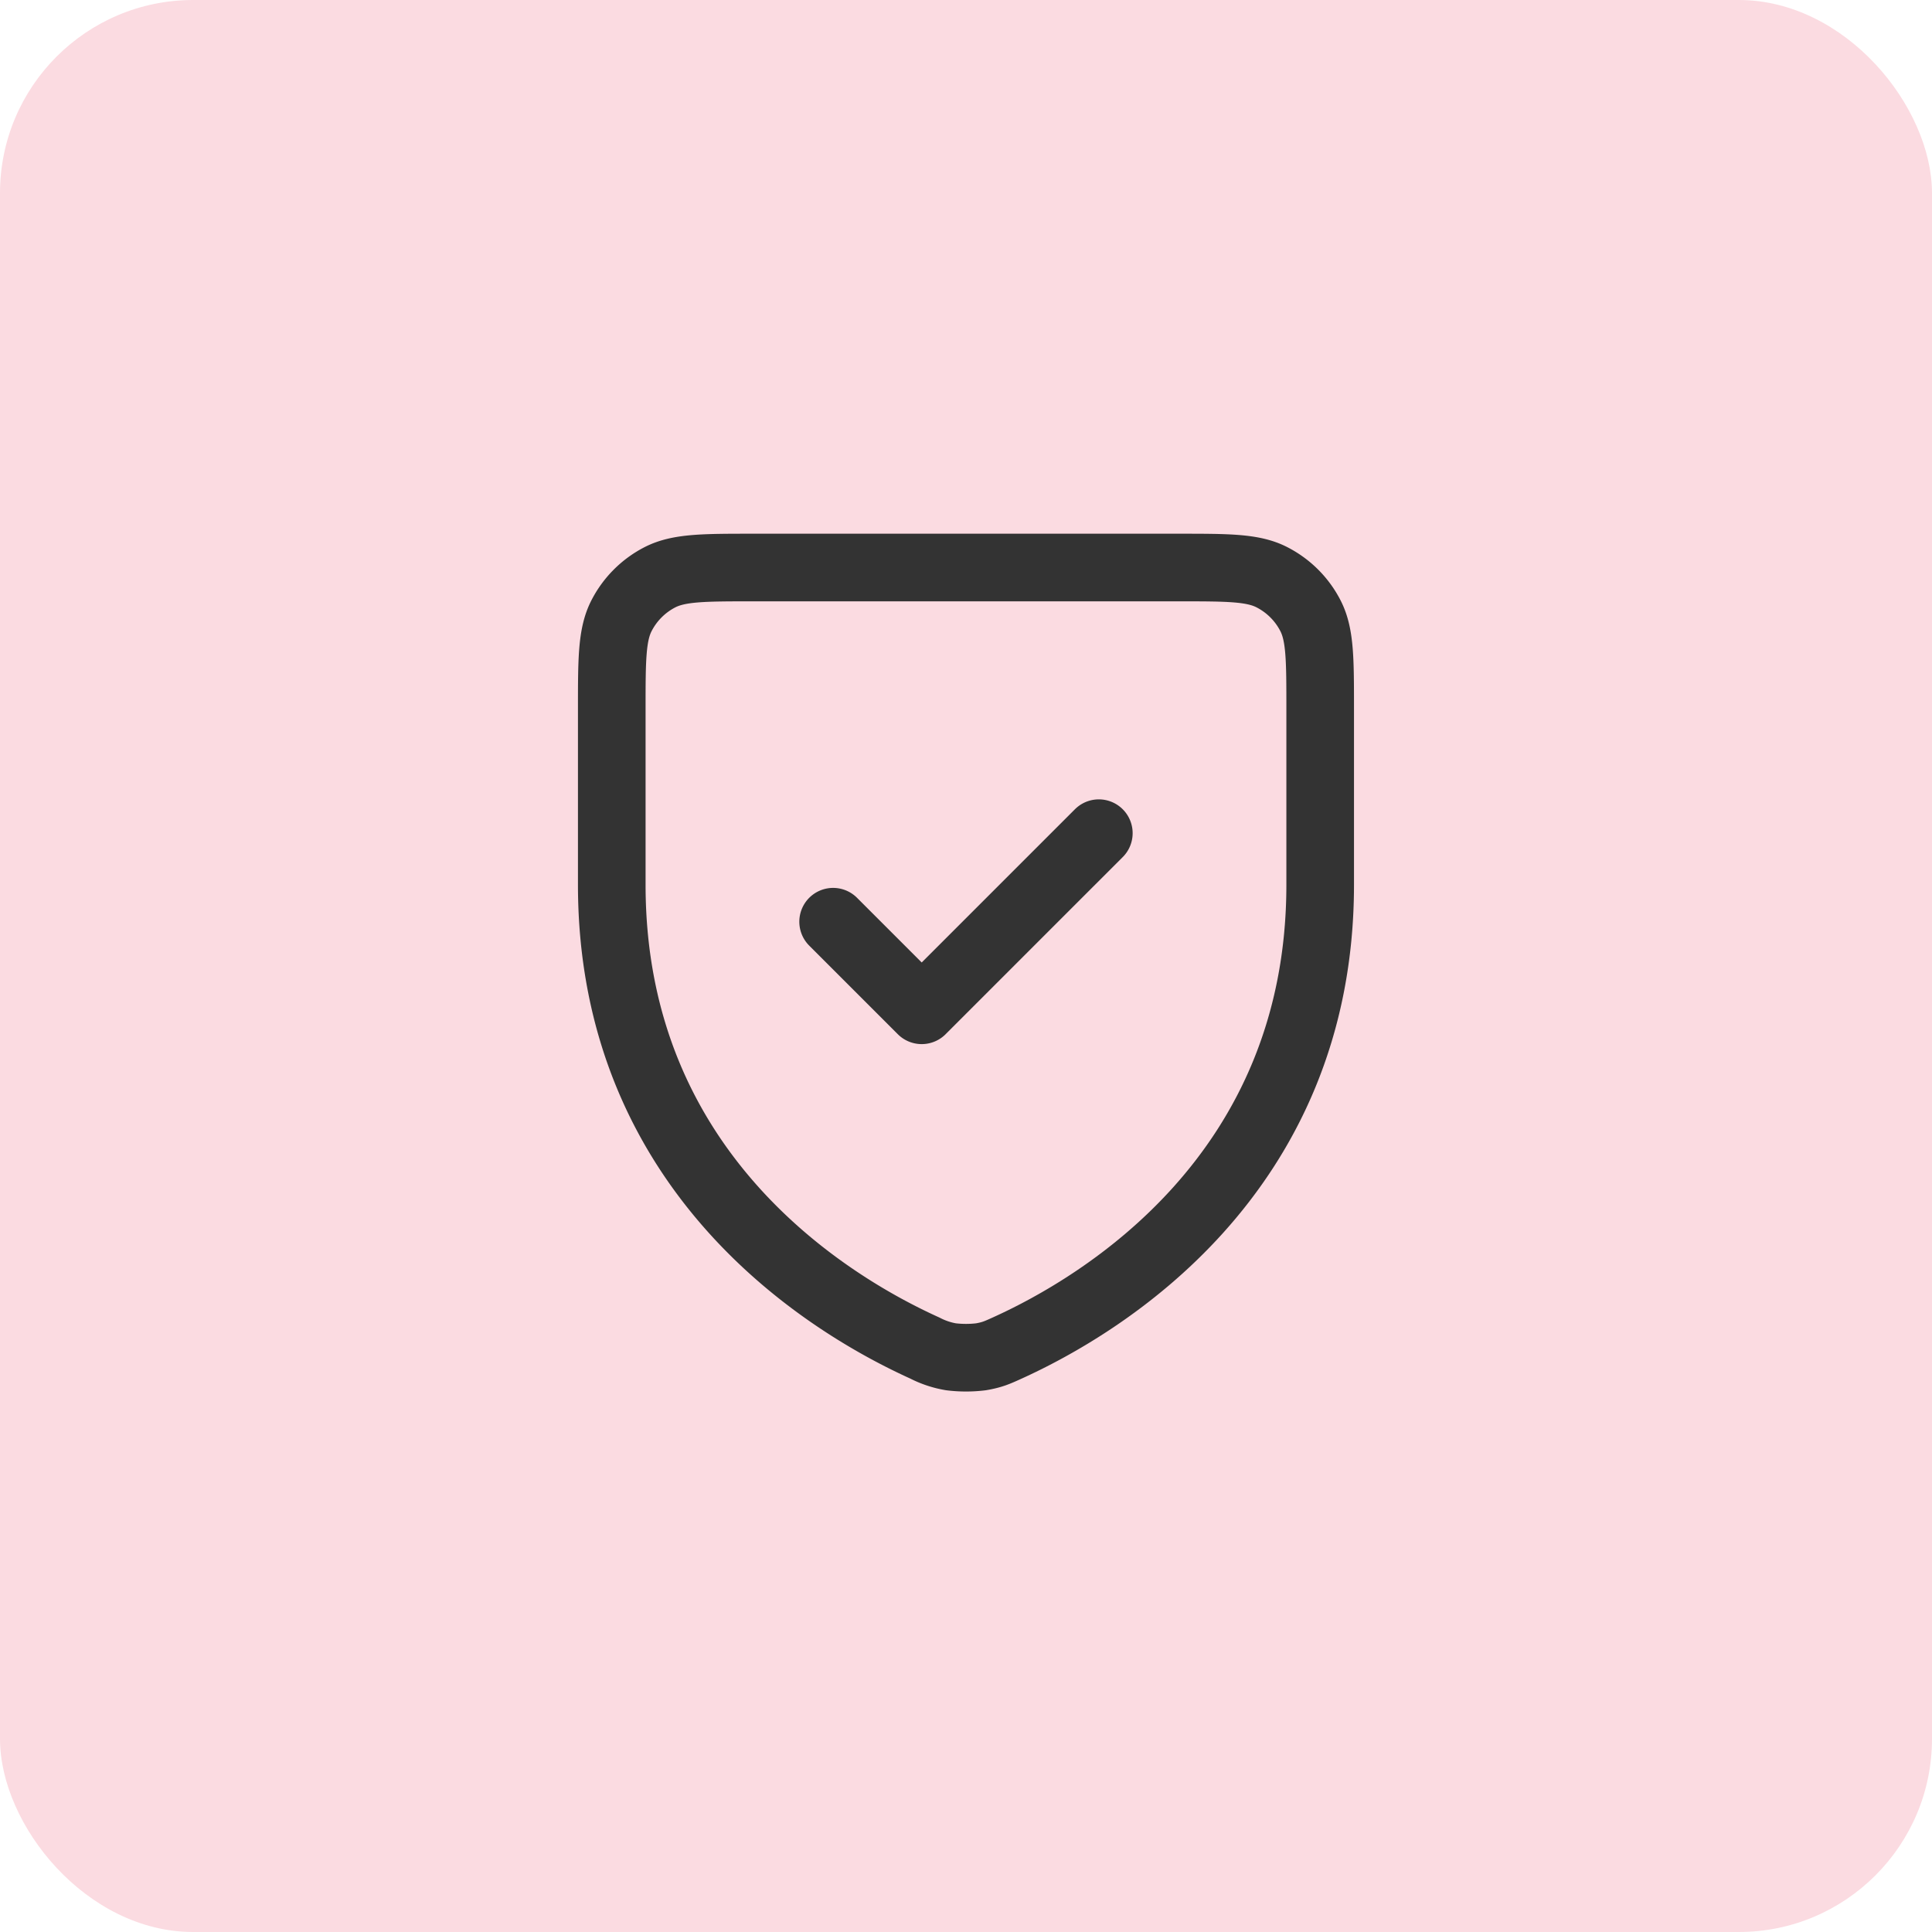 <svg width="40" height="40" viewBox="0 0 40 40" fill="none" xmlns="http://www.w3.org/2000/svg"><rect width="40" height="40" rx="4" fill="#FBDBE1"/><path d="m22.75 17.25-3.667 3.667-1.834-1.834m10.084-4.4v3.635c0 6.02-4.554 8.72-6.485 9.594-.205.093-.306.139-.538.179a2.567 2.567 0 0 1-.62 0 1.843 1.843 0 0 1-.54-.18c-1.93-.873-6.484-3.572-6.484-9.593v-3.635c0-1.027 0-1.54.2-1.932.176-.345.456-.625.8-.801.393-.2.907-.2 1.934-.2h8.8c1.026 0 1.54 0 1.931.2.345.176.626.456.802.801.2.392.2.905.2 1.932Z" stroke="#333" stroke-width="1.4" stroke-linecap="round" stroke-linejoin="round"/></svg>